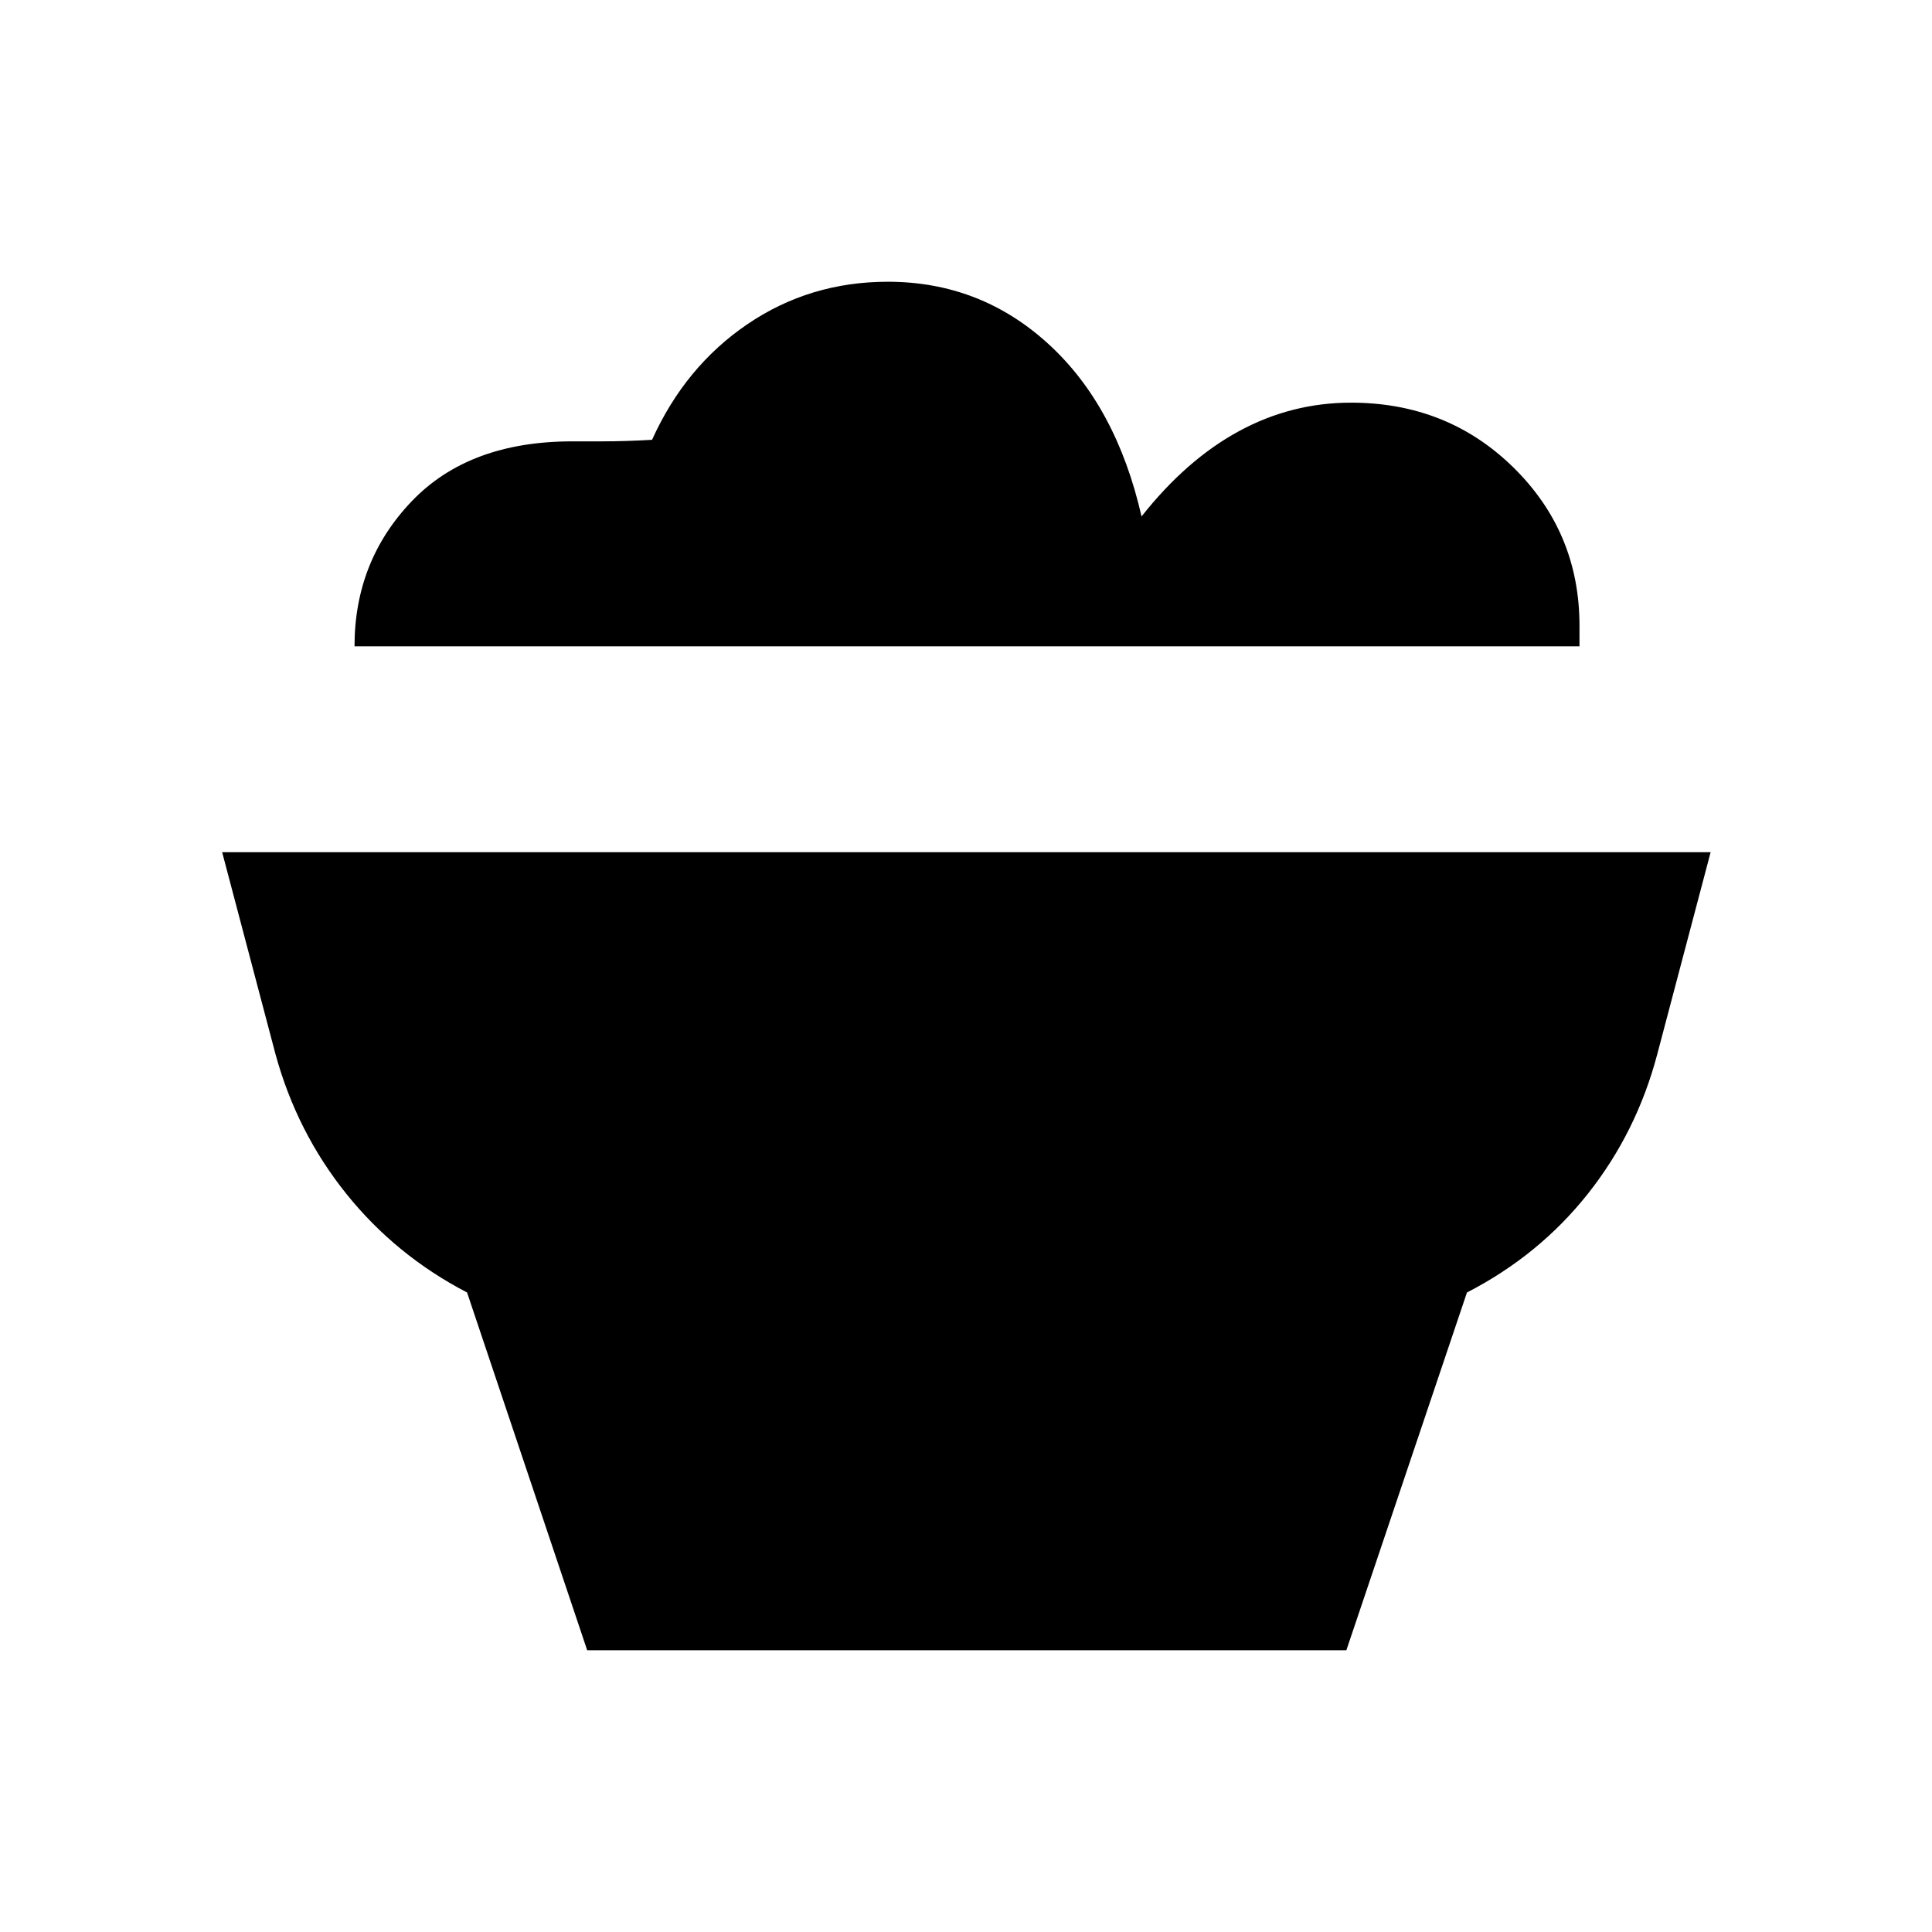 <svg xmlns="http://www.w3.org/2000/svg" height="48" viewBox="0 -960 960 960" width="48"><path d="m291.77-140-59.69-177.77q-35.46-18.46-60-49.04t-35.16-69.27l-26.53-100.46H850l-26.54 100.46q-10.23 38.69-34.46 69.27t-60.08 49.04L669-140H291.77Zm493.07-498.85H176.16q0-42.38 28.46-72.11 28.46-29.73 79.77-29.73h14.42q11.81 0 25.19-.77 16.46-36.46 47.46-57.5T441.15-820q45.93 0 79.73 30.85 33.81 30.84 46.35 85.77 22.23-28.16 48.35-42.35 26.11-14.19 55.73-14.19 47.92 0 80.73 32.23 32.8 32.23 32.8 78.61v10.23Z"/></svg>